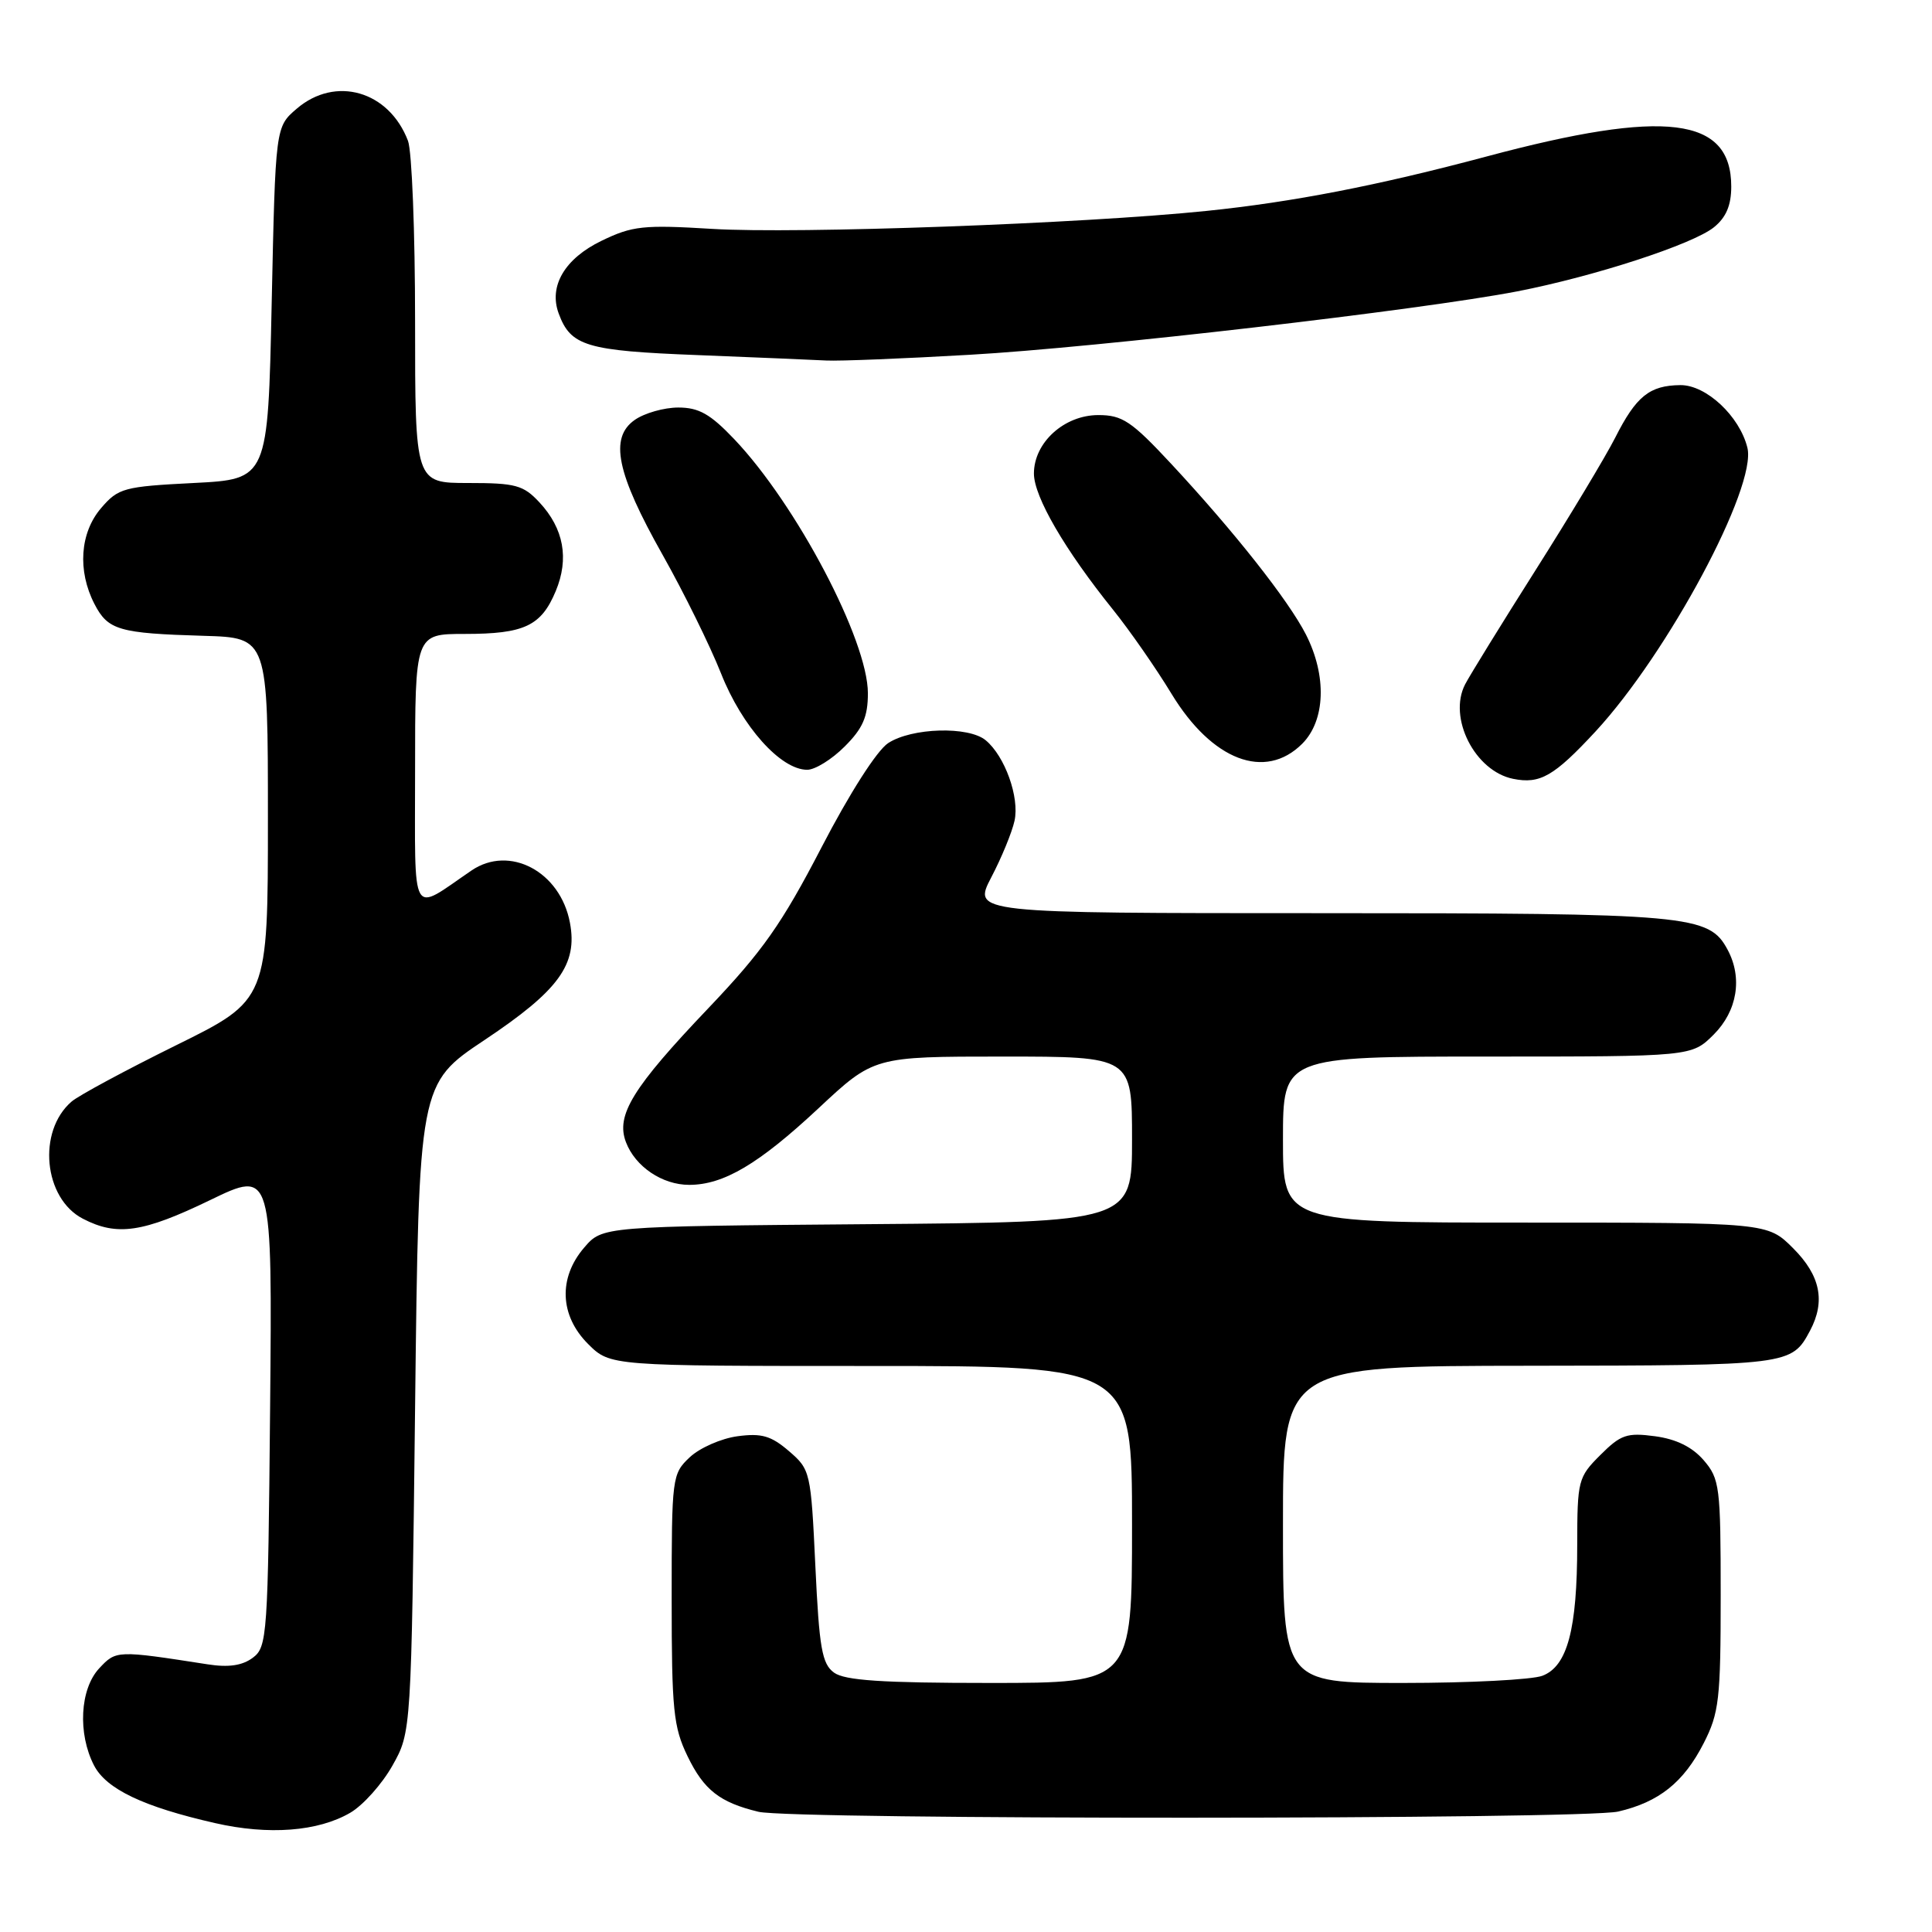 <?xml version="1.0" encoding="UTF-8" standalone="no"?>
<!DOCTYPE svg PUBLIC "-//W3C//DTD SVG 1.1//EN" "http://www.w3.org/Graphics/SVG/1.1/DTD/svg11.dtd" >
<svg xmlns="http://www.w3.org/2000/svg" xmlns:xlink="http://www.w3.org/1999/xlink" version="1.1" viewBox="0 0 256 256">
 <g >
 <path fill="currentColor"
d=" M 46.41 240.20 C 48.11 239.21 50.62 236.40 52.00 233.95 C 54.50 229.50 54.50 229.50 55.00 186.56 C 55.50 143.61 55.50 143.61 64.23 137.79 C 74.05 131.24 76.56 127.79 75.52 122.27 C 74.25 115.48 67.51 111.91 62.47 115.35 C 54.29 120.93 55.00 122.19 55.00 102.12 C 55.00 84.00 55.00 84.00 61.57 84.00 C 69.47 84.00 71.71 82.95 73.64 78.32 C 75.43 74.02 74.71 70.05 71.49 66.58 C 69.35 64.28 68.34 64.00 62.05 64.00 C 55.00 64.00 55.00 64.00 55.00 42.57 C 55.00 30.78 54.58 20.02 54.06 18.66 C 51.54 12.04 44.44 10.00 39.31 14.41 C 36.50 16.82 36.50 16.82 36.00 40.16 C 35.50 63.50 35.50 63.50 25.66 64.00 C 16.40 64.47 15.68 64.67 13.41 67.31 C 10.59 70.58 10.24 75.63 12.52 80.04 C 14.31 83.50 15.75 83.92 27.00 84.25 C 35.50 84.50 35.50 84.50 35.50 108.50 C 35.50 132.50 35.50 132.50 23.34 138.50 C 16.66 141.80 10.42 145.16 9.49 145.96 C 4.92 149.89 5.77 158.80 10.99 161.49 C 15.50 163.83 18.93 163.33 27.84 159.02 C 36.08 155.03 36.08 155.03 35.79 186.60 C 35.51 216.82 35.41 218.23 33.50 219.66 C 32.10 220.70 30.29 220.97 27.50 220.53 C 15.46 218.66 15.39 218.66 13.14 221.07 C 10.59 223.81 10.28 229.71 12.46 233.93 C 14.09 237.07 19.00 239.41 28.50 241.57 C 35.59 243.19 42.14 242.69 46.41 240.20 Z  M 214.42 240.04 C 219.82 238.79 223.10 236.17 225.75 230.98 C 227.79 226.98 228.00 225.17 228.00 211.34 C 228.00 196.99 227.87 195.96 225.75 193.49 C 224.23 191.73 222.12 190.69 219.30 190.31 C 215.57 189.81 214.75 190.10 212.05 192.80 C 209.11 195.73 209.00 196.17 208.99 204.67 C 208.99 215.91 207.69 220.79 204.37 222.05 C 203.00 222.57 194.70 223.00 185.93 223.00 C 170.00 223.00 170.00 223.00 170.00 202.00 C 170.00 181.00 170.00 181.00 202.75 180.97 C 237.18 180.93 237.39 180.91 239.84 176.32 C 241.91 172.42 241.21 169.01 237.60 165.40 C 234.20 162.00 234.20 162.00 202.10 162.00 C 170.00 162.00 170.00 162.00 170.00 151.00 C 170.00 140.00 170.00 140.00 197.08 140.00 C 224.15 140.00 224.15 140.00 227.08 137.08 C 230.20 133.95 230.92 129.58 228.92 125.85 C 226.44 121.22 224.04 121.00 174.97 121.00 C 128.88 121.00 128.88 121.00 131.35 116.25 C 132.72 113.64 134.10 110.27 134.43 108.76 C 135.11 105.66 133.16 100.20 130.61 98.09 C 128.33 96.20 120.81 96.42 117.68 98.47 C 116.19 99.45 112.56 105.13 108.84 112.31 C 103.59 122.43 101.05 126.04 93.88 133.57 C 83.81 144.14 81.58 147.77 82.94 151.34 C 84.17 154.58 87.75 157.00 91.32 157.00 C 95.88 157.00 100.53 154.25 108.44 146.87 C 115.79 140.00 115.79 140.00 132.89 140.00 C 150.00 140.00 150.00 140.00 150.00 150.96 C 150.00 161.93 150.00 161.93 114.91 162.21 C 79.82 162.50 79.82 162.50 77.41 165.31 C 73.96 169.32 74.16 174.32 77.92 178.08 C 80.85 181.00 80.85 181.00 115.42 181.00 C 150.00 181.00 150.00 181.00 150.00 202.00 C 150.00 223.00 150.00 223.00 131.19 223.00 C 116.86 223.00 111.94 222.67 110.51 221.63 C 108.92 220.47 108.55 218.39 108.04 207.52 C 107.45 195.02 107.38 194.72 104.54 192.28 C 102.18 190.25 100.91 189.88 97.72 190.31 C 95.57 190.60 92.72 191.85 91.40 193.09 C 89.05 195.30 89.00 195.72 89.00 211.86 C 89.00 226.58 89.23 228.84 91.10 232.70 C 93.27 237.19 95.37 238.83 100.50 240.07 C 104.91 241.14 209.82 241.11 214.42 240.04 Z  M 211.41 96.93 C 221.02 86.54 232.81 64.52 231.54 59.33 C 230.51 55.14 226.07 51.00 222.66 51.03 C 218.57 51.07 216.80 52.50 214.02 58.00 C 212.76 60.48 208.03 68.35 203.50 75.50 C 198.97 82.65 194.76 89.48 194.14 90.67 C 191.84 95.11 195.43 102.18 200.50 103.20 C 204.07 103.92 205.91 102.86 211.41 96.93 Z  M 111.92 98.92 C 114.33 96.52 115.00 94.98 115.00 91.86 C 115.00 84.85 105.53 66.84 97.27 58.17 C 94.12 54.86 92.60 54.00 89.88 54.00 C 87.99 54.00 85.39 54.74 84.11 55.64 C 80.72 58.01 81.69 62.69 87.81 73.54 C 90.59 78.47 94.07 85.53 95.54 89.23 C 98.32 96.27 103.44 102.00 106.96 102.00 C 108.00 102.00 110.23 100.62 111.92 98.92 Z  M 172.55 98.55 C 175.63 95.46 175.83 89.55 173.04 84.07 C 170.71 79.52 163.51 70.40 155.17 61.44 C 149.92 55.80 148.71 55.00 145.54 55.00 C 141.01 55.00 137.00 58.64 137.00 62.75 C 137.00 65.81 141.11 72.88 147.50 80.81 C 149.70 83.55 153.18 88.55 155.23 91.93 C 160.60 100.77 167.63 103.46 172.55 98.55 Z  M 128.50 47.01 C 145.29 46.06 188.27 41.07 201.03 38.61 C 211.23 36.63 224.32 32.37 227.11 30.11 C 228.72 28.81 229.40 27.20 229.40 24.72 C 229.40 15.48 220.67 14.40 197.00 20.73 C 182.56 24.59 171.27 26.78 159.85 27.95 C 143.43 29.64 105.54 31.01 94.40 30.33 C 85.23 29.77 83.79 29.93 79.70 31.91 C 74.84 34.26 72.68 37.91 74.03 41.54 C 75.62 45.86 77.68 46.48 92.40 47.05 C 100.15 47.36 107.85 47.68 109.50 47.77 C 111.15 47.86 119.70 47.52 128.50 47.01 Z "/>
</g>
</svg>
